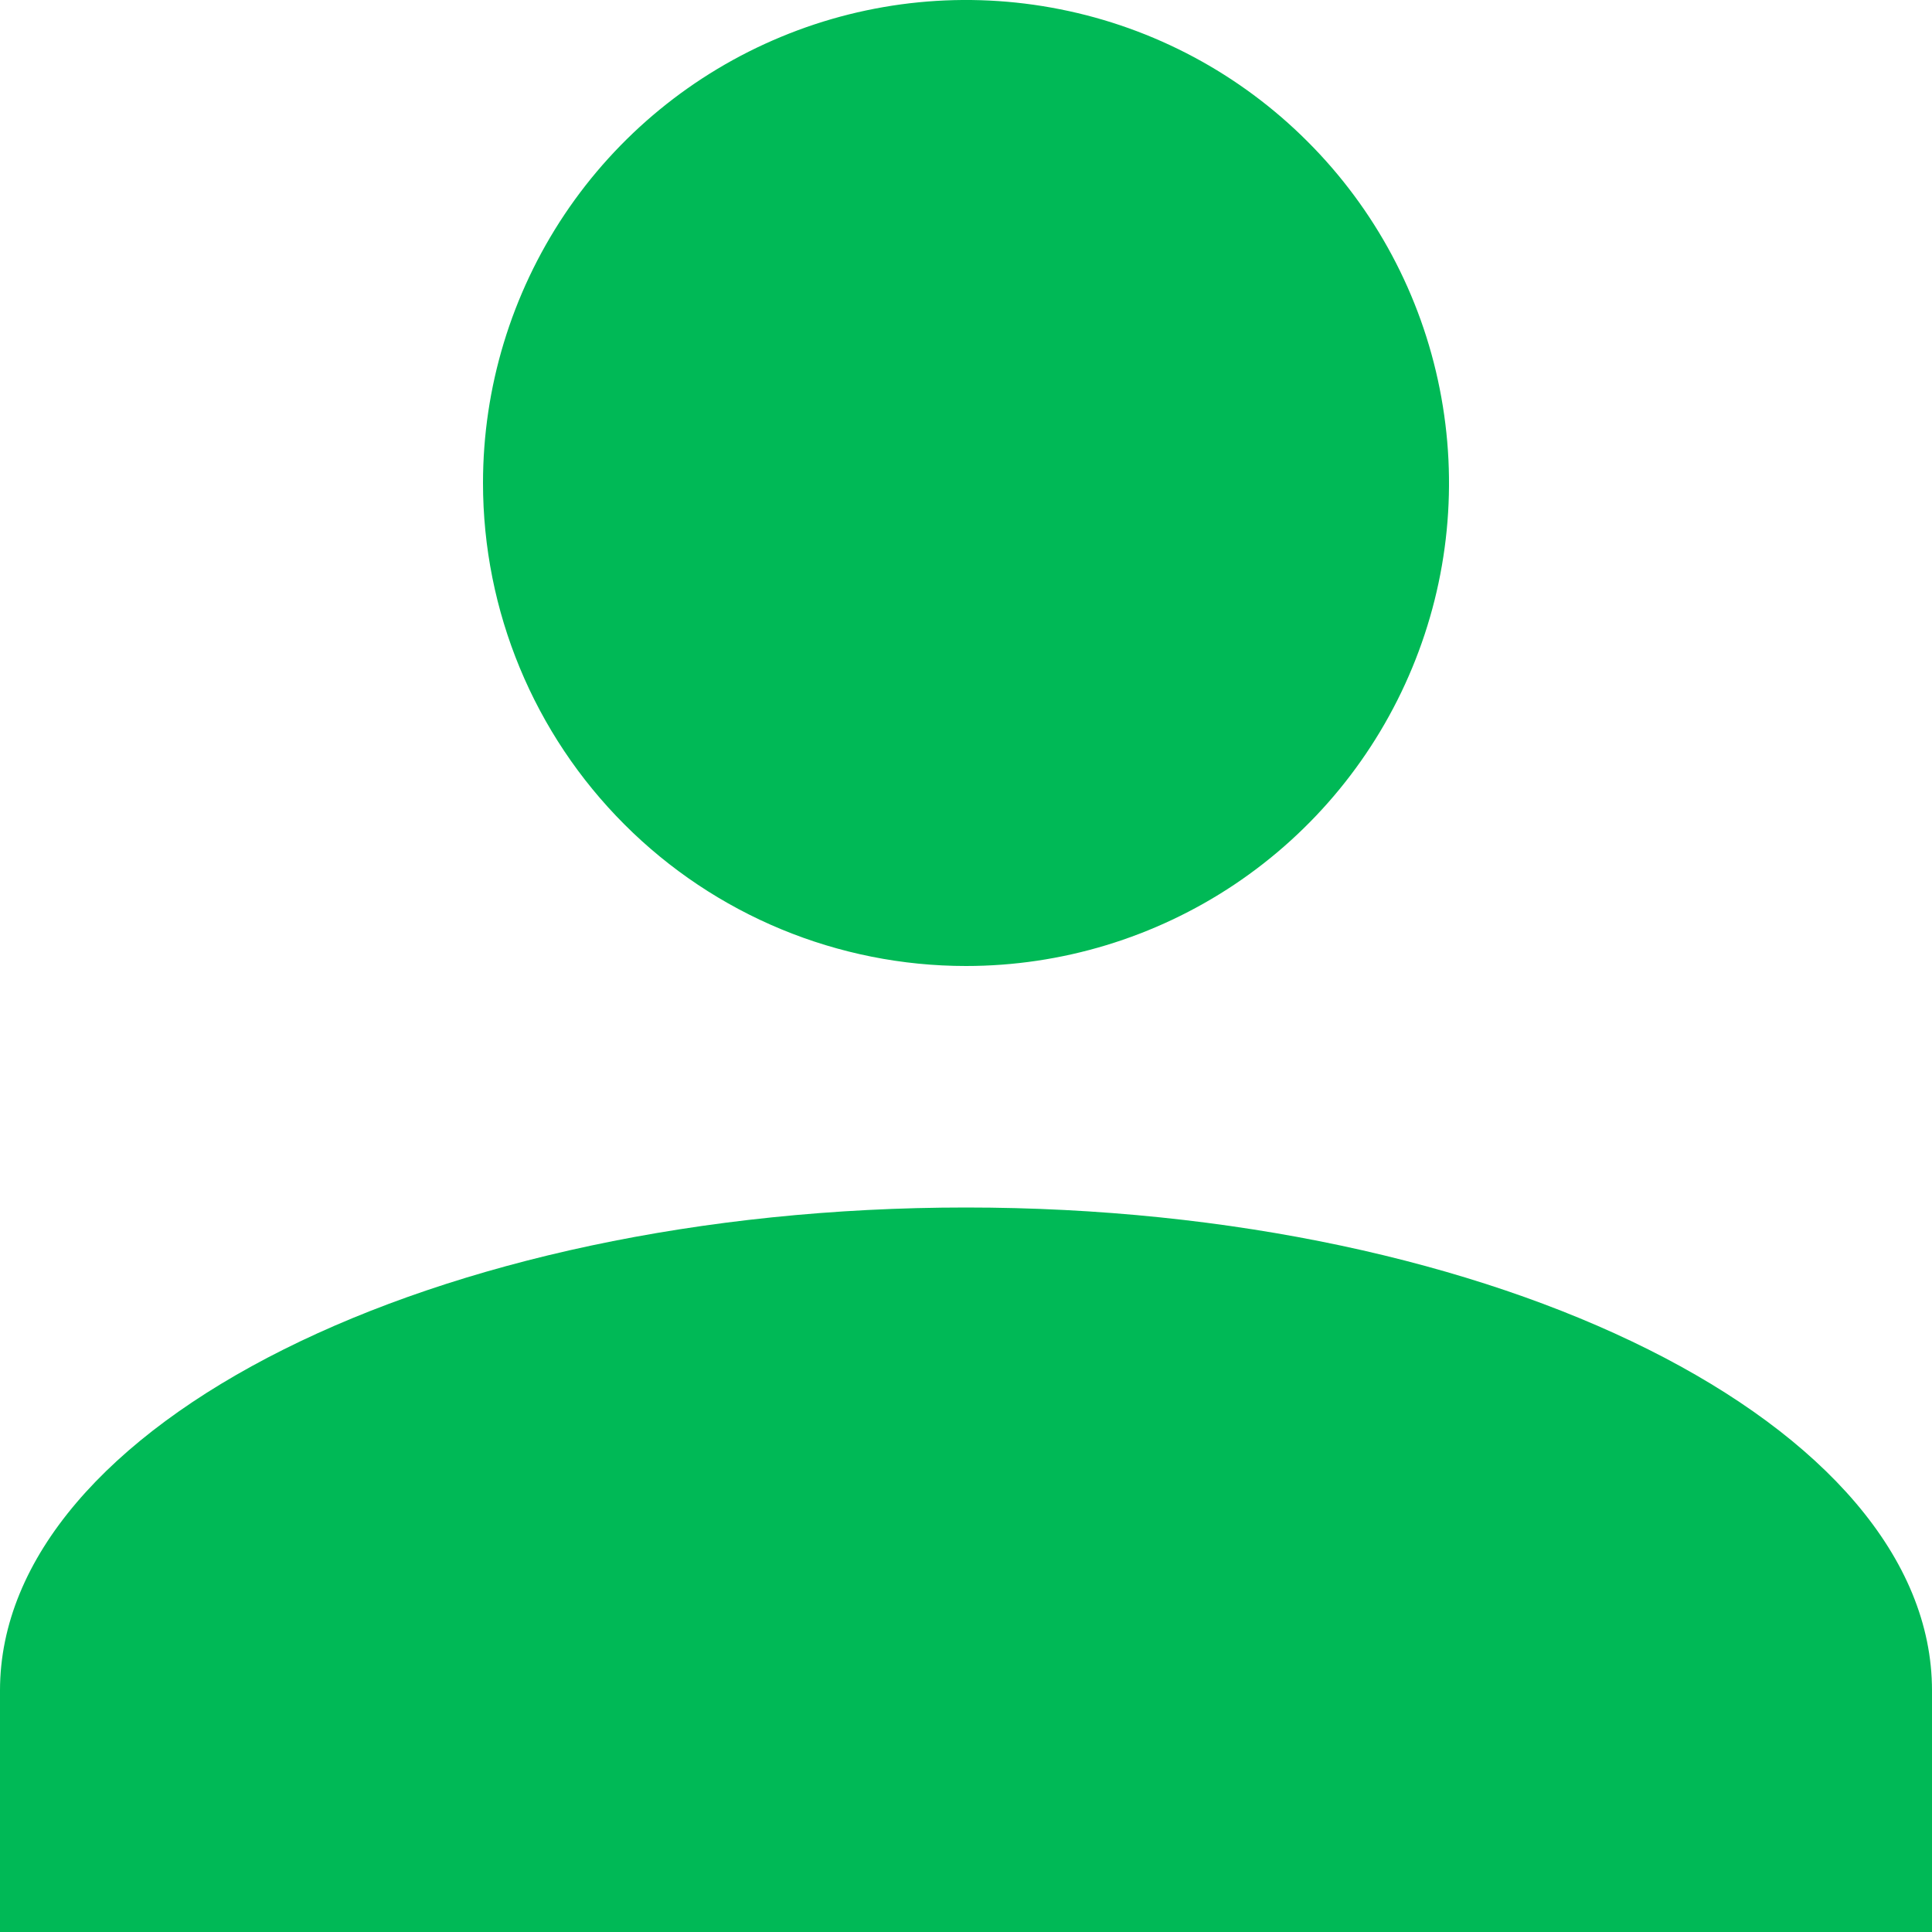 <svg width="21" height="21" viewBox="0 0 21 21" fill="none" xmlns="http://www.w3.org/2000/svg">
<path d="M0 21V18.375C0 15.488 4.725 13.125 10.5 13.125C16.275 13.125 21 15.488 21 18.375V21H0ZM5.25 5.25C5.25 4.212 5.558 3.197 6.135 2.333C6.712 1.47 7.532 0.797 8.491 0.4C9.45 0.002 10.506 -0.102 11.524 0.101C12.543 0.303 13.478 0.803 14.212 1.538C14.947 2.272 15.447 3.207 15.649 4.226C15.852 5.244 15.748 6.3 15.35 7.259C14.953 8.218 14.28 9.038 13.417 9.615C12.553 10.192 11.538 10.5 10.5 10.5C9.108 10.5 7.772 9.947 6.788 8.962C5.803 7.978 5.25 6.642 5.25 5.25Z" fill="#00B956"/>
</svg>
